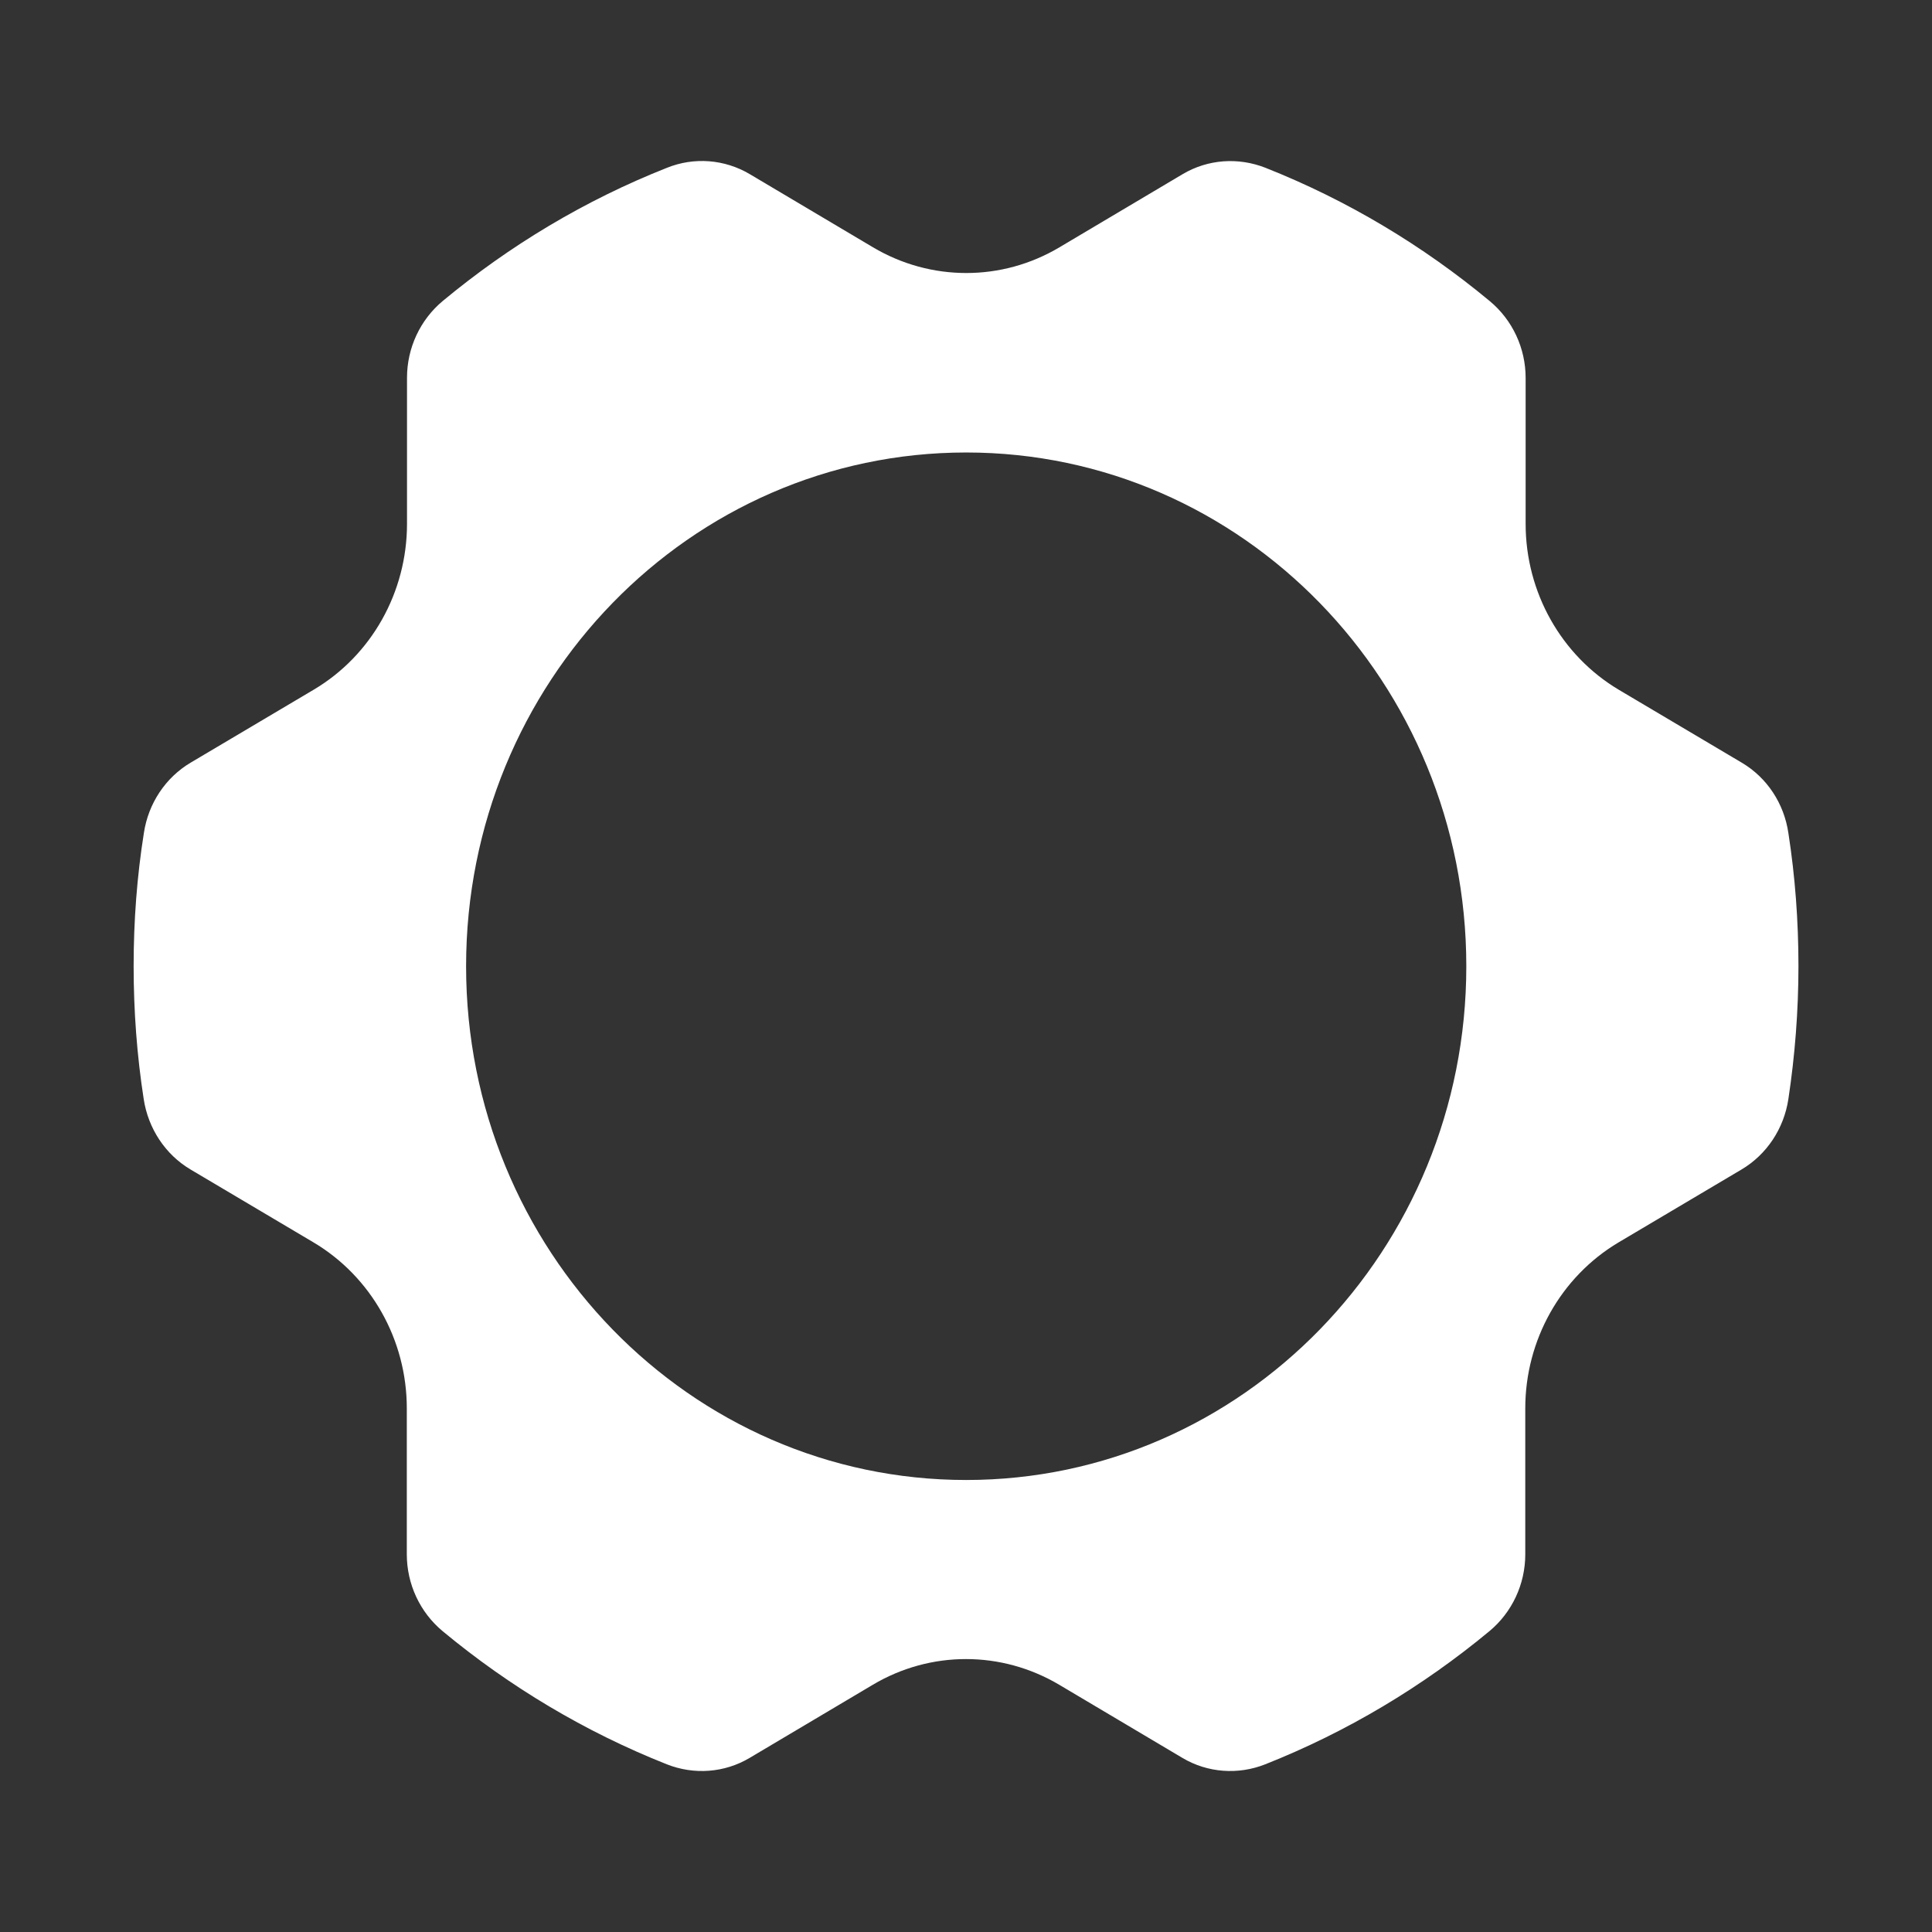 <?xml version="1.0" encoding="UTF-8" standalone="no"?>
<svg
   width="48"
   height="48"
   viewBox="0 0 48 48"
   fill="none"
   version="1.1"
   id="svg10"
   sodipodi:docname="framework-white-v4.svg"
   inkscape:version="1.4.2 (ebf0e940d0, 2025-05-08)"
   xmlns:inkscape="http://www.inkscape.org/namespaces/inkscape"
   xmlns:sodipodi="http://sodipodi.sourceforge.net/DTD/sodipodi-0.dtd"
   xmlns="http://www.w3.org/2000/svg"
   xmlns:svg="http://www.w3.org/2000/svg">
  <rect x="0" y="0" width="48" height="48" fill="#333333" stroke="none"/>
  <defs
     id="defs10" />
  <sodipodi:namedview
     id="namedview10"
     pagecolor="#ffffff"
     bordercolor="#000000"
     borderopacity="0.25"
     inkscape:showpageshadow="2"
     inkscape:pageopacity="0.0"
     inkscape:pagecheckerboard="0"
     inkscape:deskcolor="#d1d1d1"
     inkscape:zoom="7.5007501"
     inkscape:cx="24.26424"
     inkscape:cy="53.79462"
     inkscape:window-width="1920"
     inkscape:window-height="1208"
     inkscape:window-x="0"
     inkscape:window-y="0"
     inkscape:window-maximized="1"
     inkscape:current-layer="svg10" />
  <path
     d="M 43.278,18.951 40.22,17.138 C 38.789,16.286 37.904,14.716 37.904,13.017 V 9.39 c 0,-0.742 -0.329,-1.442 -0.89,-1.908 C 35.347,6.097 33.47,4.973 31.441,4.169 30.765,3.903 30.01,3.955 29.384,4.326 l -3.062,1.818 c -1.432,0.852 -3.197,0.852 -4.633,0 L 18.627,4.326 C 18.001,3.955 17.242,3.898 16.57,4.169 14.536,4.973 12.664,6.097 11.001,7.477 10.441,7.943 10.112,8.643 10.112,9.385 v 3.627 c 0,1.699 -0.88,3.27 -2.316,4.122 L 4.738,18.947 C 4.112,19.318 3.686,19.96 3.575,20.693 3.403,21.774 3.32,22.878 3.32,24.001 c 0,1.123 0.083,2.227 0.25,3.303 0.111,0.733 0.537,1.38 1.163,1.751 l 3.058,1.813 c 1.432,0.852 2.316,2.422 2.316,4.122 v 3.627 c 0,0.742 0.329,1.442 0.889,1.908 1.663,1.38 3.539,2.503 5.569,3.308 0.676,0.267 1.432,0.214 2.057,-0.157 l 3.062,-1.818 c 1.432,-0.852 3.197,-0.852 4.633,0 l 3.062,1.818 c 0.625,0.371 1.385,0.424 2.057,0.157 2.029,-0.804 3.905,-1.928 5.569,-3.308 0.561,-0.466 0.89,-1.166 0.89,-1.908 v -3.627 c 0,-1.699 0.885,-3.27 2.316,-4.122 L 43.269,29.055 c 0.625,-0.371 1.052,-1.014 1.163,-1.751 0.162,-1.076 0.25,-2.18 0.25,-3.303 0,-1.123 -0.083,-2.227 -0.25,-3.303 -0.107,-0.733 -0.528,-1.375 -1.154,-1.747 z M 24.005,36.77 c -6.861,0 -12.425,-5.716 -12.425,-12.764 0,-7.049 5.564,-12.764 12.425,-12.764 6.861,0 12.425,5.716 12.425,12.764 0,7.048 -5.564,12.764 -12.425,12.764 z"
     fill="white"
     id="path10"
     style="display:inline;fill:#ffffff;stroke-width:1.339" />
</svg>
